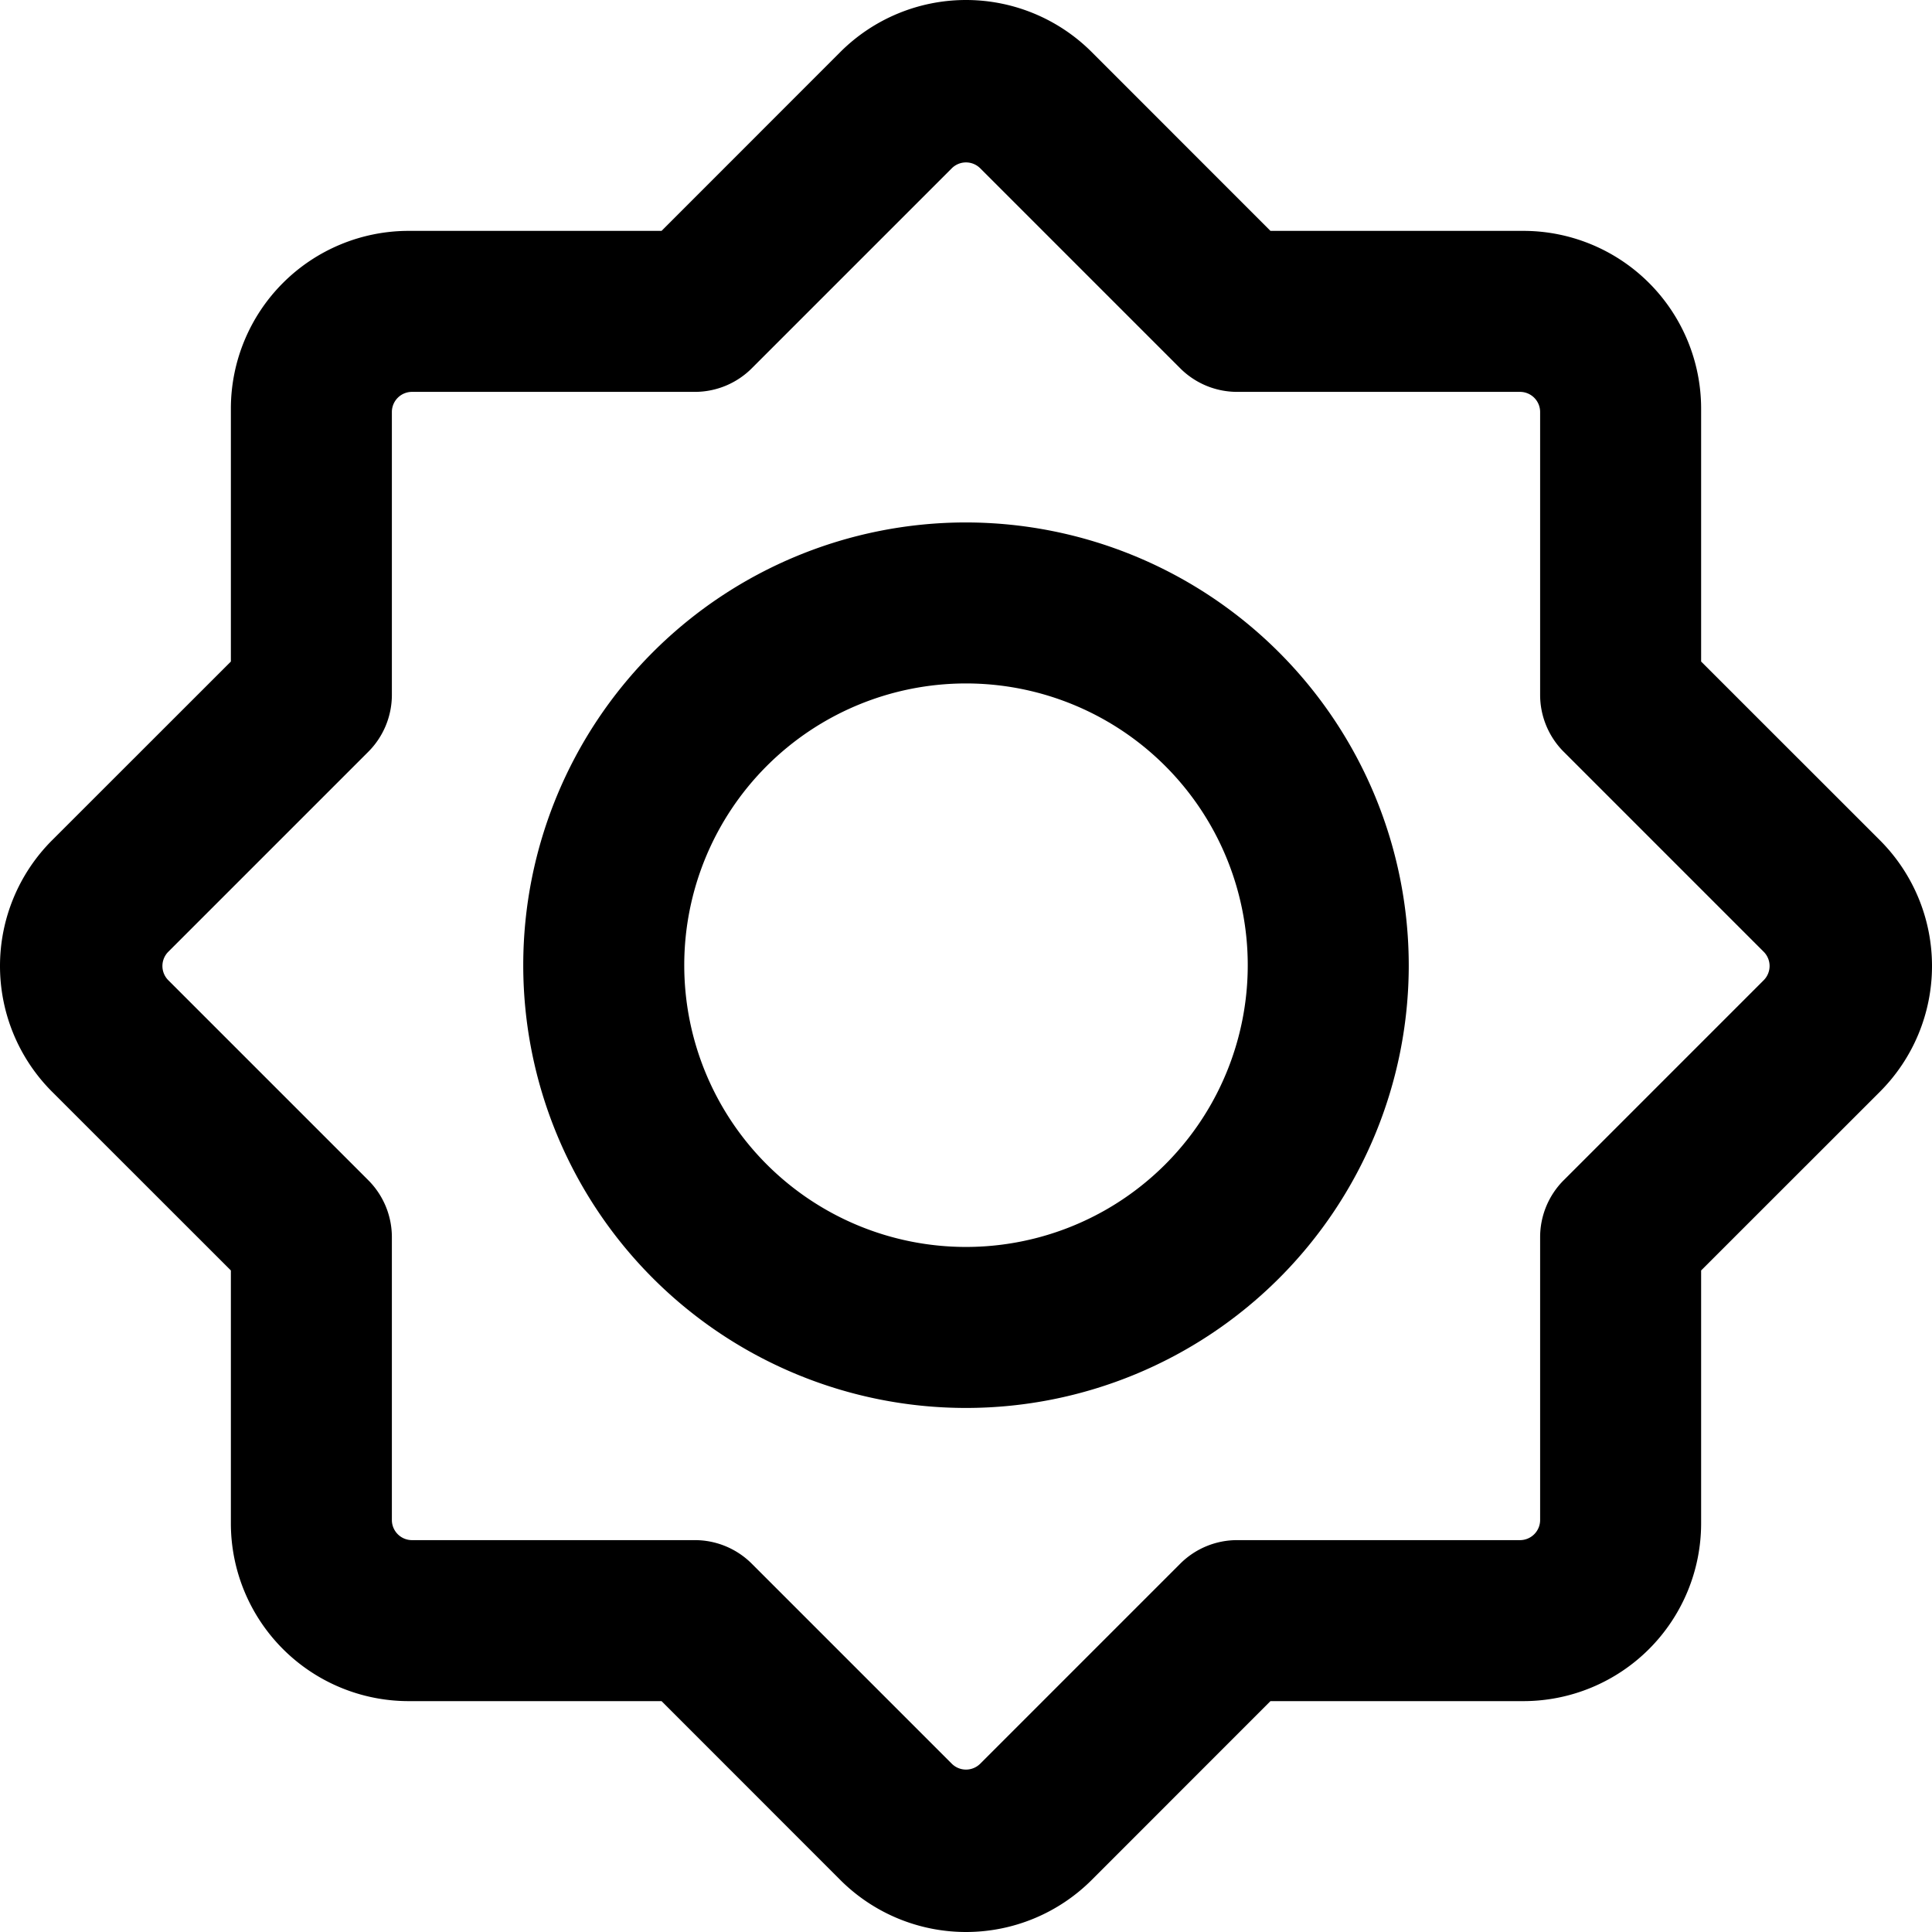 <svg xmlns="http://www.w3.org/2000/svg" viewBox="0 0 24 24"><title>light-mode-brightness-alternate</title><path d="M12,6.49a5.5,5.5,0,1,0,5.5,5.5A5.506,5.506,0,0,0,12,6.49Zm0,9a3.5,3.5,0,1,1,3.5-3.5A3.5,3.5,0,0,1,12,15.49Z"/><path d="M23.354,13.561a2.209,2.209,0,0,0,0-3.122L21.132,8.218V5.075a2.209,2.209,0,0,0-2.207-2.207H15.782L13.561.646a2.209,2.209,0,0,0-3.122,0L8.218,2.868H5.075A2.209,2.209,0,0,0,2.868,5.075V8.218L.646,10.439a2.209,2.209,0,0,0,0,3.122l2.222,2.221v3.143a2.209,2.209,0,0,0,2.207,2.207H8.218l2.221,2.222a2.209,2.209,0,0,0,3.122,0l2.221-2.222h3.143a2.209,2.209,0,0,0,2.207-2.207V15.782Zm-1.445-1.738a.25.25,0,0,1,0,.354l-2.484,2.484a1,1,0,0,0-.293.707v3.514a.25.25,0,0,1-.25.25H15.368a1,1,0,0,0-.707.293l-2.484,2.484a.25.25,0,0,1-.354,0L9.339,19.425a1,1,0,0,0-.707-.293H5.118a.25.25,0,0,1-.25-.25V15.368a1,1,0,0,0-.293-.707L2.091,12.177a.25.25,0,0,1,0-.354L4.575,9.339a1,1,0,0,0,.293-.707V5.118a.25.25,0,0,1,.25-.25H8.632a1,1,0,0,0,.707-.293l2.484-2.484a.25.25,0,0,1,.354,0l2.484,2.484a1,1,0,0,0,.707.293h3.514a.25.25,0,0,1,.25.25V8.632a1,1,0,0,0,.293.707Z"/></svg>